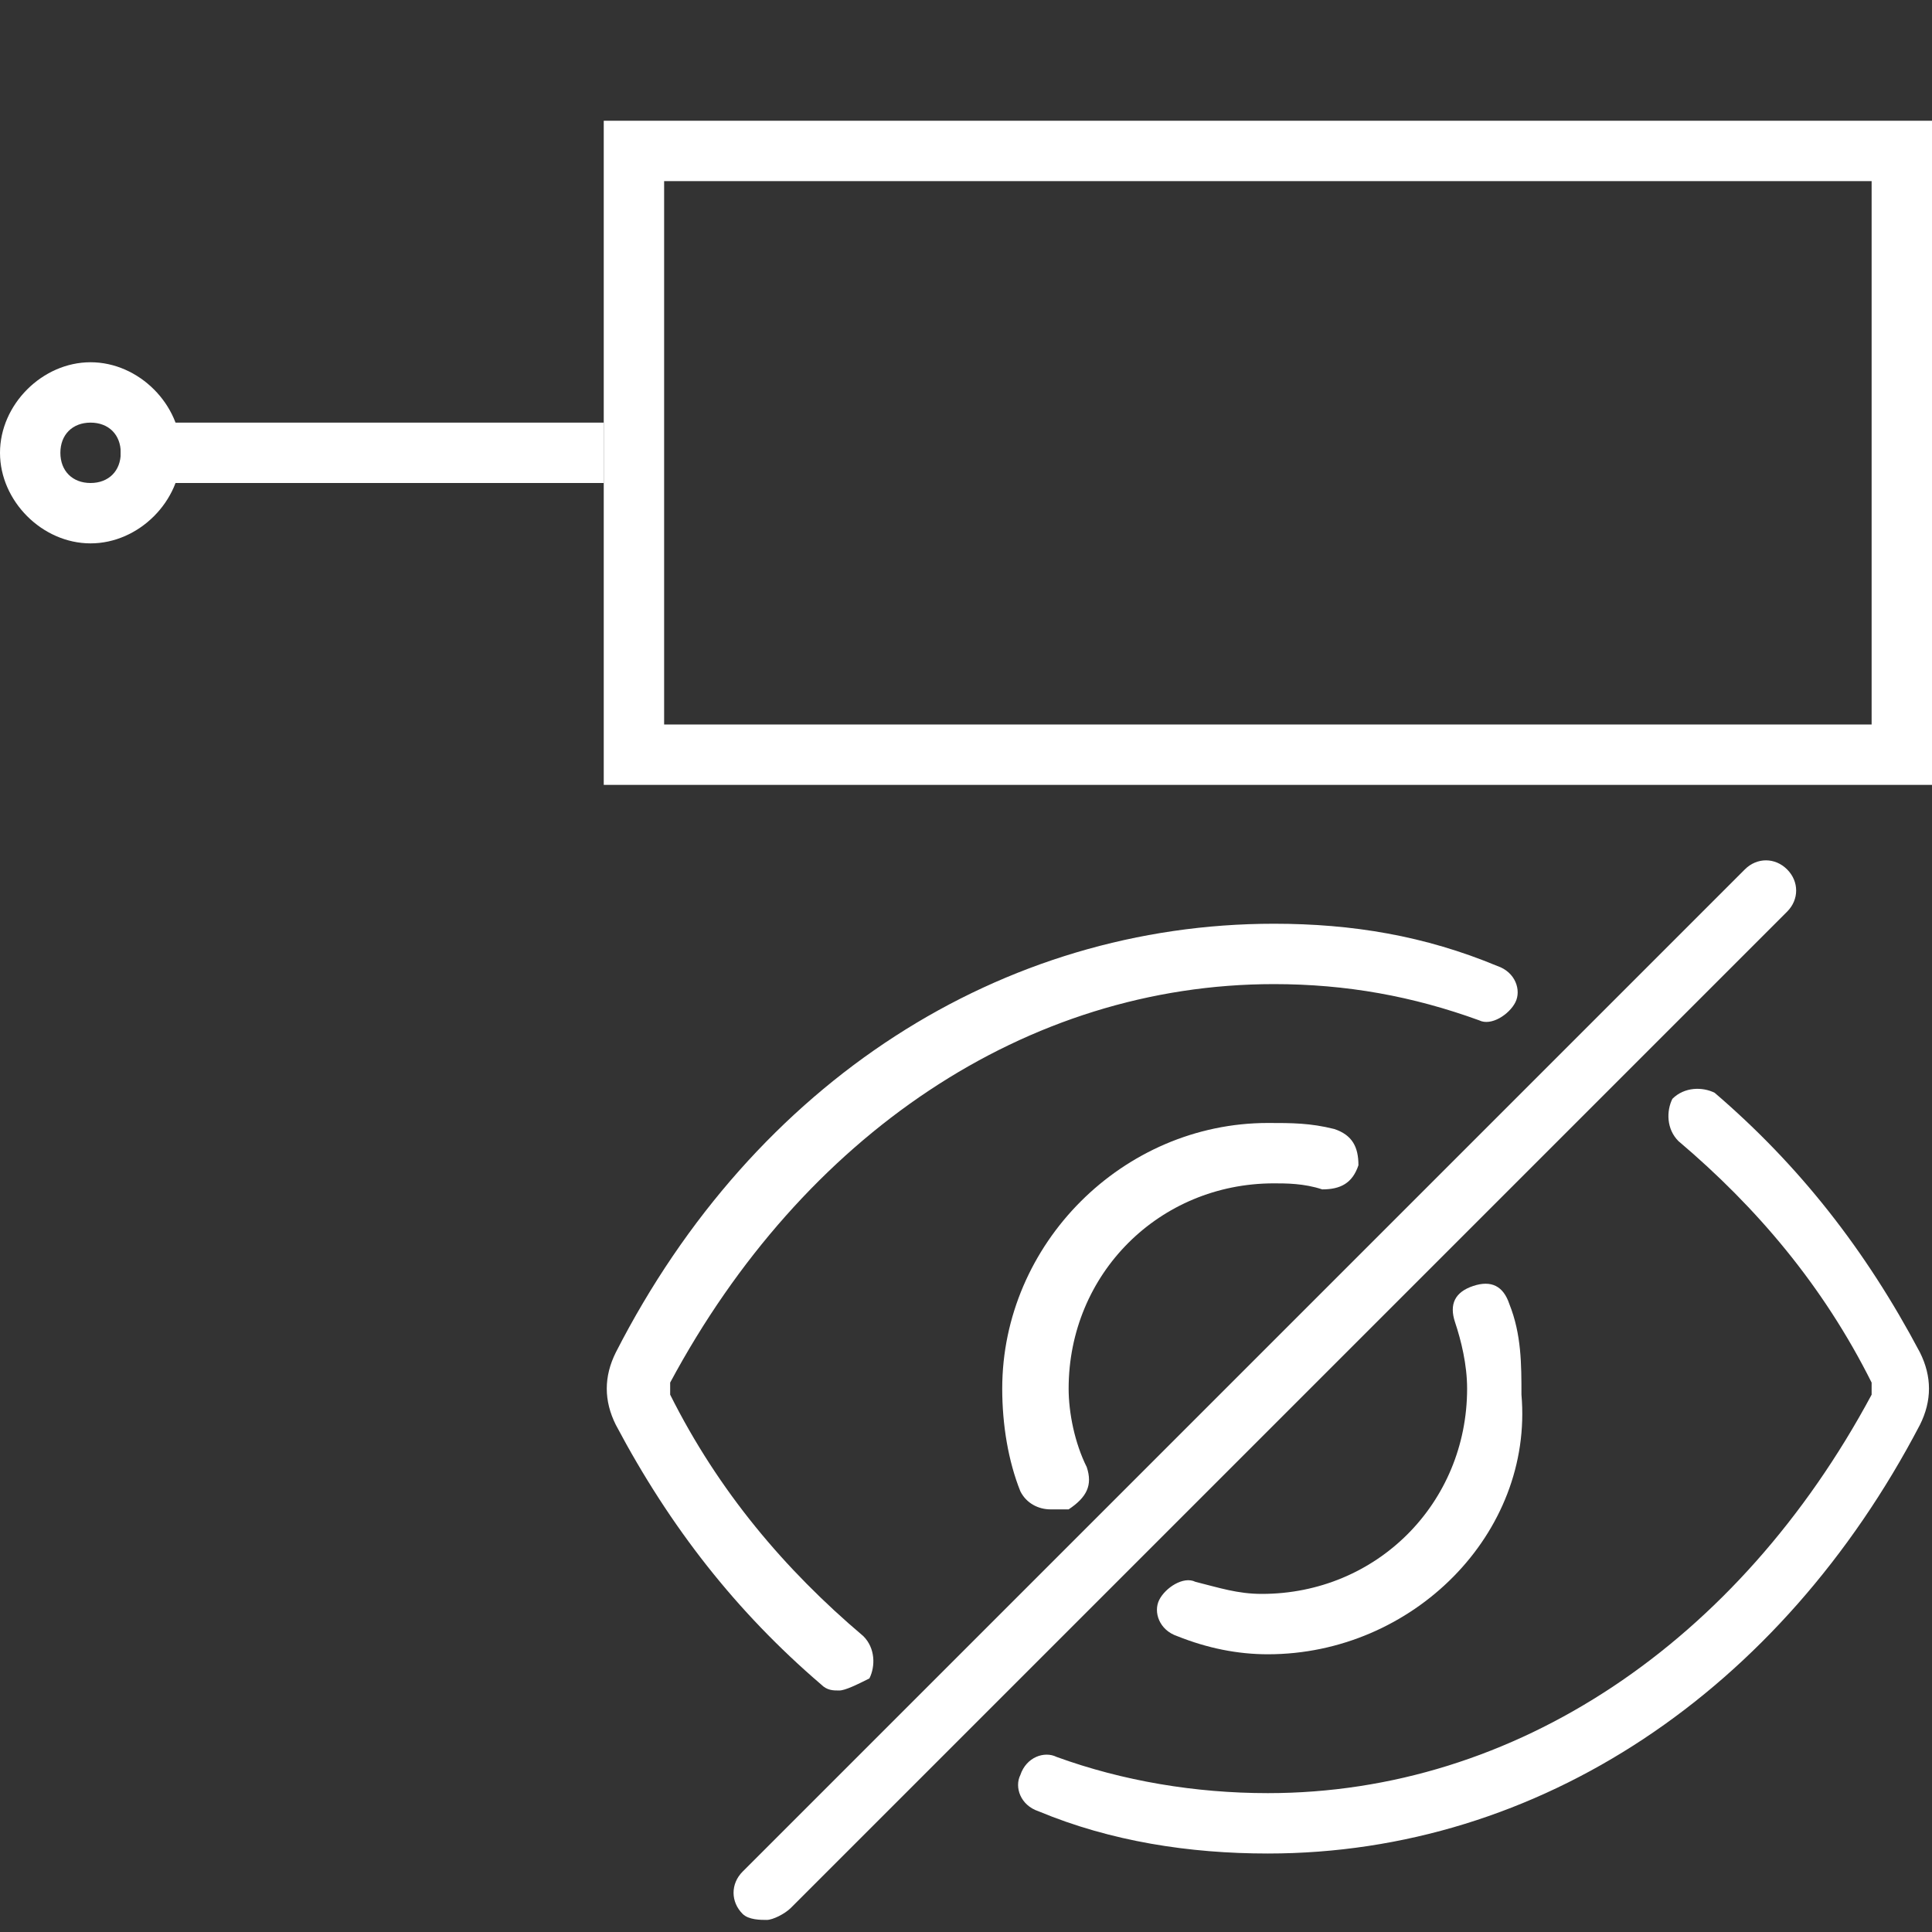 <?xml version="1.0" encoding="utf-8"?>
<!-- Generator: Adobe Illustrator 20.0.0, SVG Export Plug-In . SVG Version: 6.00 Build 0)  -->
<svg version="1.1" id="Layer_1" xmlns="http://www.w3.org/2000/svg" x="0px"
	 y="0px"
	 viewBox="0 0 32 32" style="enable-background:new 0 0 32 32;" xml:space="preserve">
<rect x="0" y="0" width="32" height="32" fill="#333333" stroke="none"/>
<title>JT2GO_Icons_32px_Art_cmdHidePMI32</title>
    <style type="text/css">
	.st0{fill:#ffffff;}
	.st1{fill:none;}
</style>

    <g>
	<g>
		<g>
			<path class="st0" d="M17.4,25c-0.2,0-0.4-0.1-0.5-0.3c-0.2-0.5-0.3-1.1-0.3-1.7c0-2.4,2-4.4,4.4-4.4c0.4,0,0.7,0,1.1,0.1
				c0.3,0.1,0.4,0.3,0.4,0.6c-0.1,0.3-0.3,0.4-0.6,0.4c-0.3-0.1-0.6-0.1-0.8-0.1c-1.9,0-3.4,1.5-3.4,3.4c0,0.4,0.1,0.9,0.3,1.3
				c0.1,0.3,0,0.5-0.3,0.7C17.5,25,17.5,25,17.4,25z"/>
		</g>
        <g>
			<path class="st0" d="M21,27.4c-0.5,0-1-0.1-1.5-0.3c-0.3-0.1-0.4-0.4-0.3-0.6s0.4-0.4,0.6-0.3c0.4,0.1,0.7,0.2,1.1,0.2
				c1.9,0,3.4-1.5,3.4-3.4c0-0.4-0.1-0.8-0.2-1.1c-0.1-0.3,0-0.5,0.3-0.6c0.3-0.1,0.5,0,0.6,0.3c0.2,0.5,0.2,1,0.2,1.5
				C25.4,25.4,23.4,27.4,21,27.4z"/>
		</g>
        <g>
			<path class="st0" d="M21,30.7c-1.3,0-2.6-0.2-3.8-0.7c-0.3-0.1-0.4-0.4-0.3-0.6c0.1-0.3,0.4-0.4,0.6-0.3c1.1,0.4,2.3,0.6,3.5,0.6
				c4.1,0,7.8-2.5,10-6.6c0-0.1,0-0.2,0-0.2c-0.8-1.6-1.9-2.9-3.2-4c-0.2-0.2-0.2-0.5-0.1-0.7c0.2-0.2,0.5-0.2,0.7-0.1
				c1.4,1.2,2.5,2.6,3.4,4.3c0.2,0.4,0.2,0.8,0,1.2C29.5,28,25.5,30.7,21,30.7z"/>
		</g>
        <g>
			<path class="st0" d="M13.9,28c-0.1,0-0.2,0-0.3-0.1c-1.4-1.2-2.5-2.6-3.4-4.3c-0.2-0.4-0.2-0.8,0-1.2c2.3-4.5,6.4-7.1,10.9-7.1
				c1.3,0,2.5,0.2,3.7,0.7c0.3,0.1,0.4,0.4,0.3,0.6s-0.4,0.4-0.6,0.3c-1.1-0.4-2.2-0.6-3.4-0.6c-4.1,0-7.8,2.5-10,6.6
				c0,0.1,0,0.2,0,0.2c0.8,1.6,1.9,2.9,3.2,4c0.2,0.2,0.2,0.5,0.1,0.7C14.2,27.9,14,28,13.9,28z"/>
		</g>
        <g>
			<path class="st0" d="M12.7,31.8c-0.1,0-0.3,0-0.4-0.1c-0.2-0.2-0.2-0.5,0-0.7l16.6-16.6c0.2-0.2,0.5-0.2,0.7,0s0.2,0.5,0,0.7
				L13.1,31.6C13,31.7,12.8,31.8,12.7,31.8z"/>
		</g>
        <g>
			<path class="st0" d="M1.5,9C0.7,9,0,8.3,0,7.5S0.7,6,1.5,6S3,6.7,3,7.5S2.3,9,1.5,9z M1.5,7C1.2,7,1,7.2,1,7.5S1.2,8,1.5,8
				S2,7.8,2,7.5S1.8,7,1.5,7z"/>
		</g>
        <g>
			<rect x="2" y="7" class="st0" width="8" height="1"/>
		</g>
        <g>
			<path class="st0" d="M32,13H10V2h22V13z M11,12h20V3H11V12z"/>
		</g>
	</g>
        <g>
		<rect x="0" y="0" class="st1" width="32" height="32"/>
	</g>
</g>
</svg>
